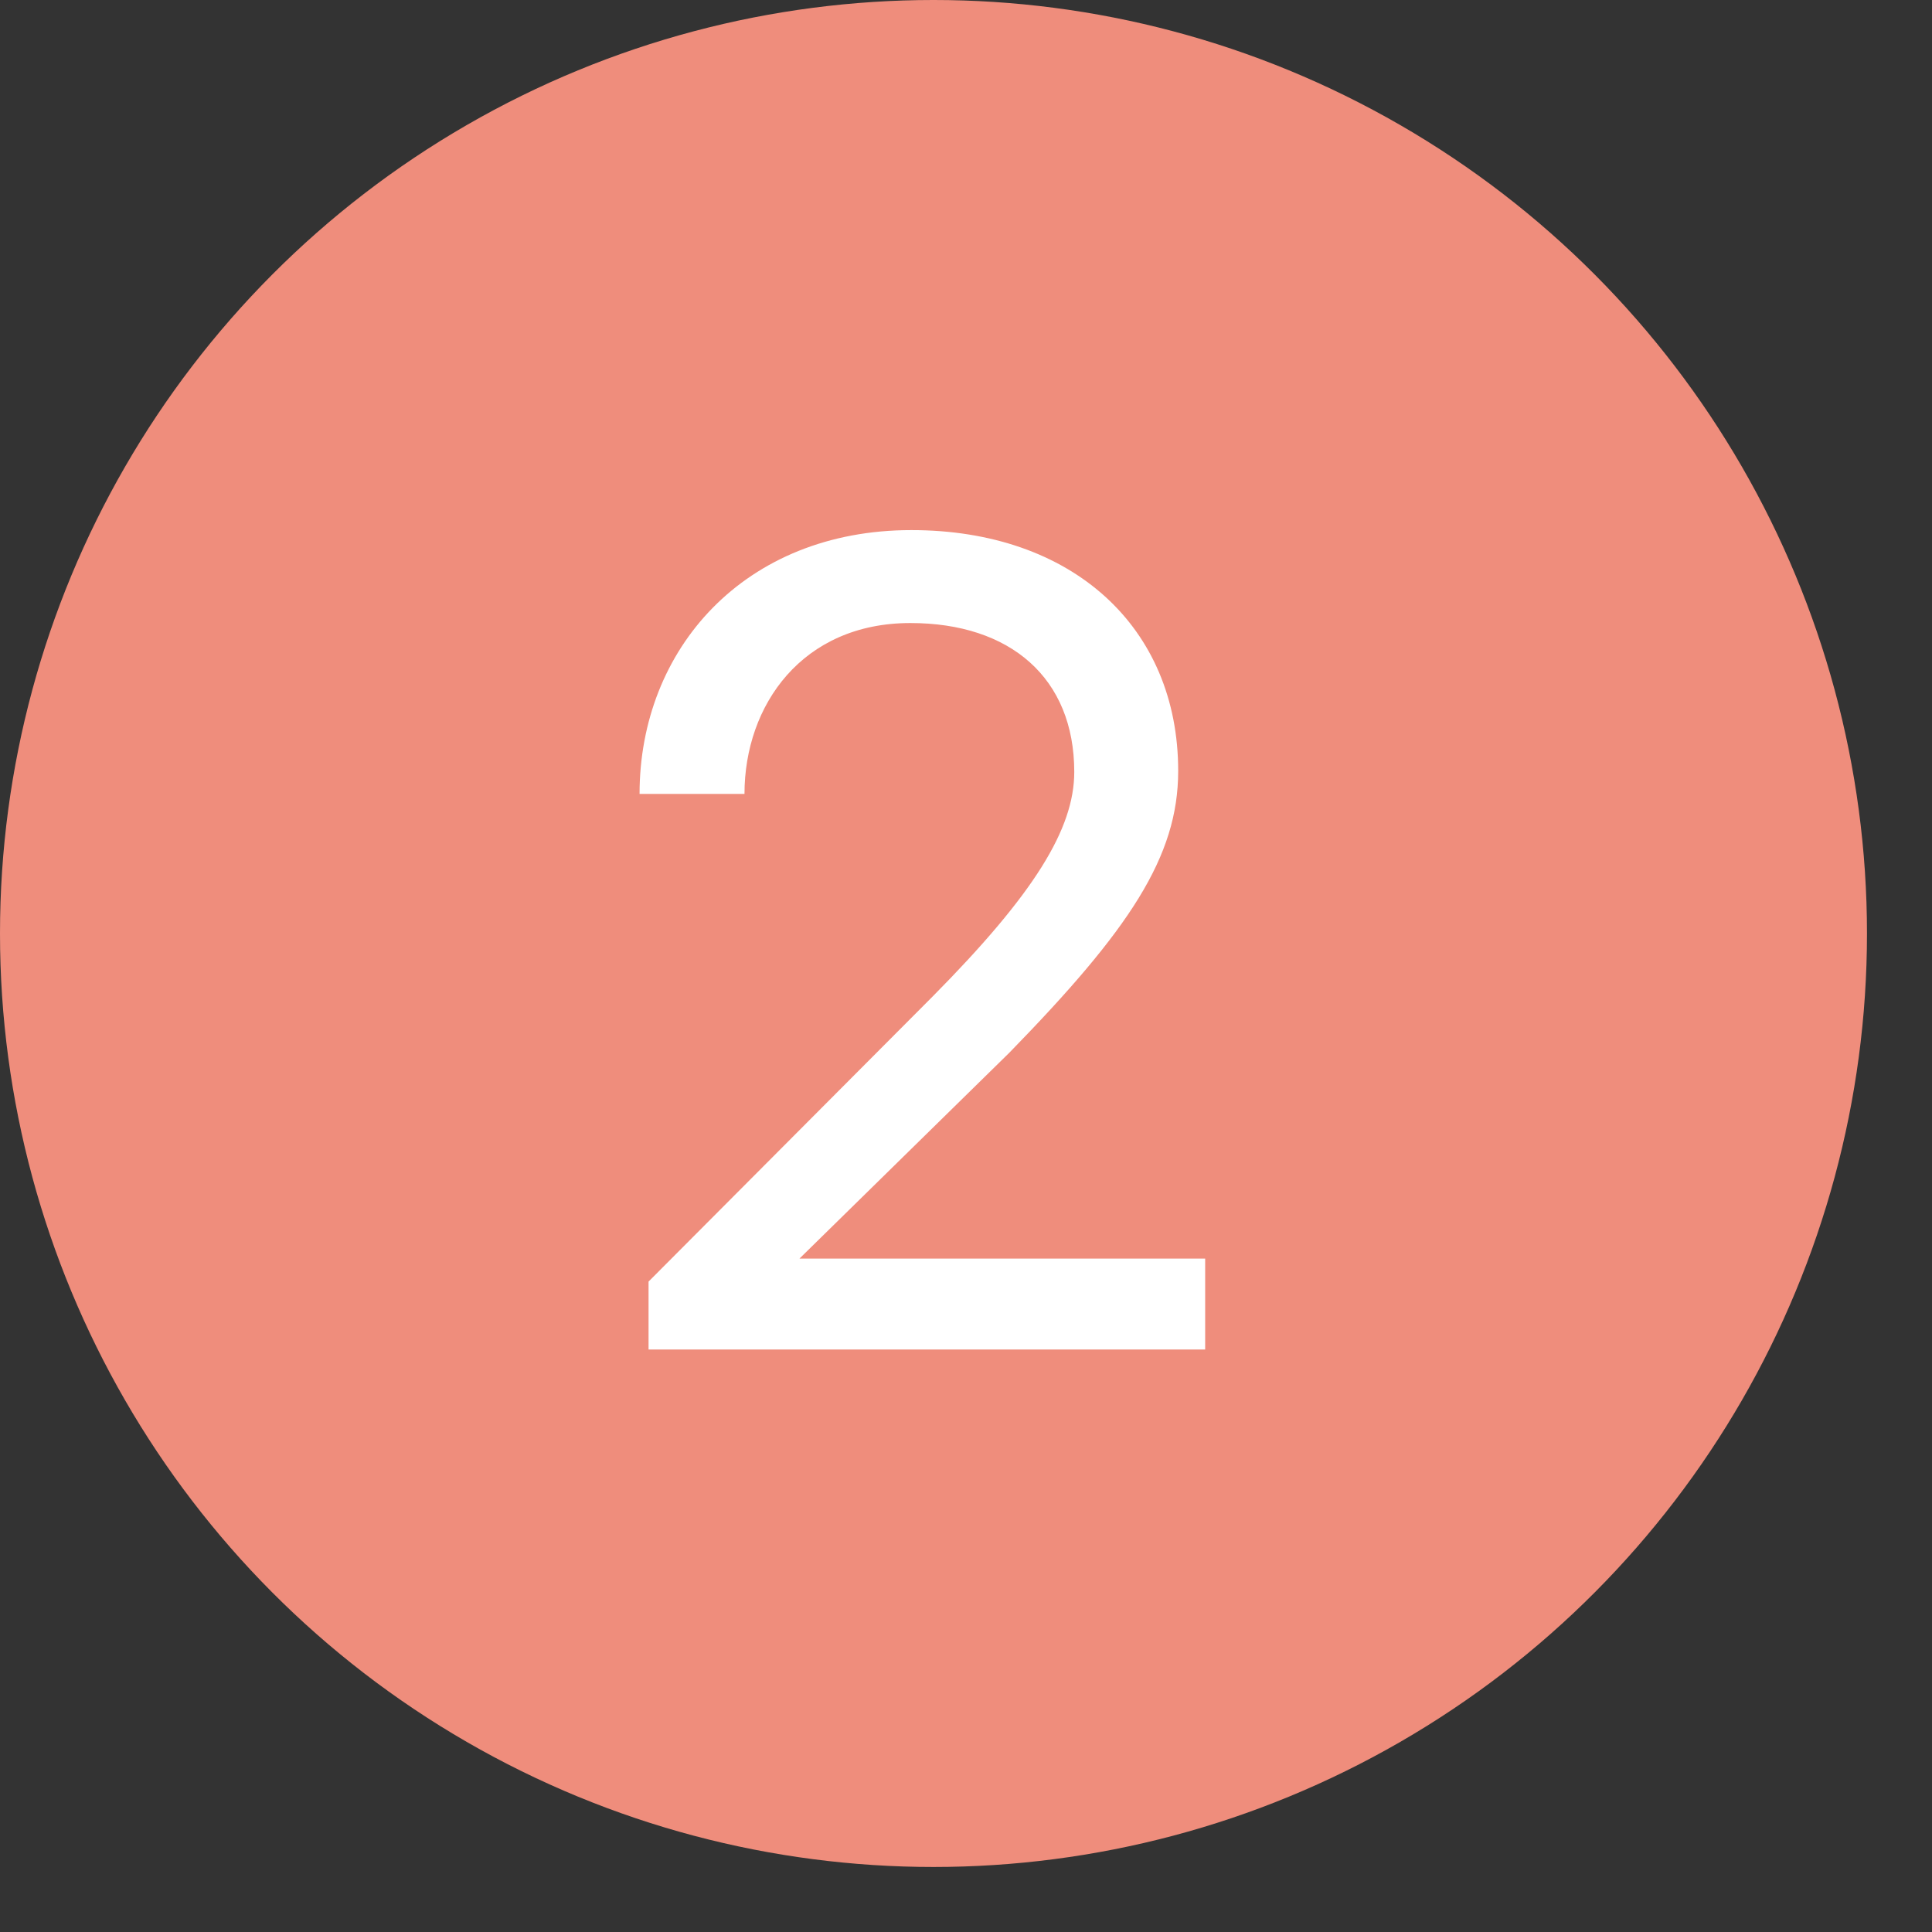 <svg width="29" height="29" viewBox="0 0 29 29" fill="none" xmlns="http://www.w3.org/2000/svg">
<rect x="0" y="0" width="29" height="29" fill="#333333" stroke="none"/>
<circle cx="14.012" cy="14.012" r="14.012" fill="#EF8D7C"/>
<path d="M9.735 20.257H18.09V18.892H12L15.15 15.802C16.95 13.957 17.685 12.862 17.685 11.572C17.685 9.412 16.095 7.957 13.68 7.957C11.175 7.957 9.6 9.742 9.6 11.917H11.175C11.175 10.582 12.045 9.352 13.665 9.352C15.165 9.352 16.125 10.177 16.125 11.587C16.125 12.442 15.525 13.417 13.995 14.962L9.735 19.237V20.257Z" fill="white"/>
</svg>

